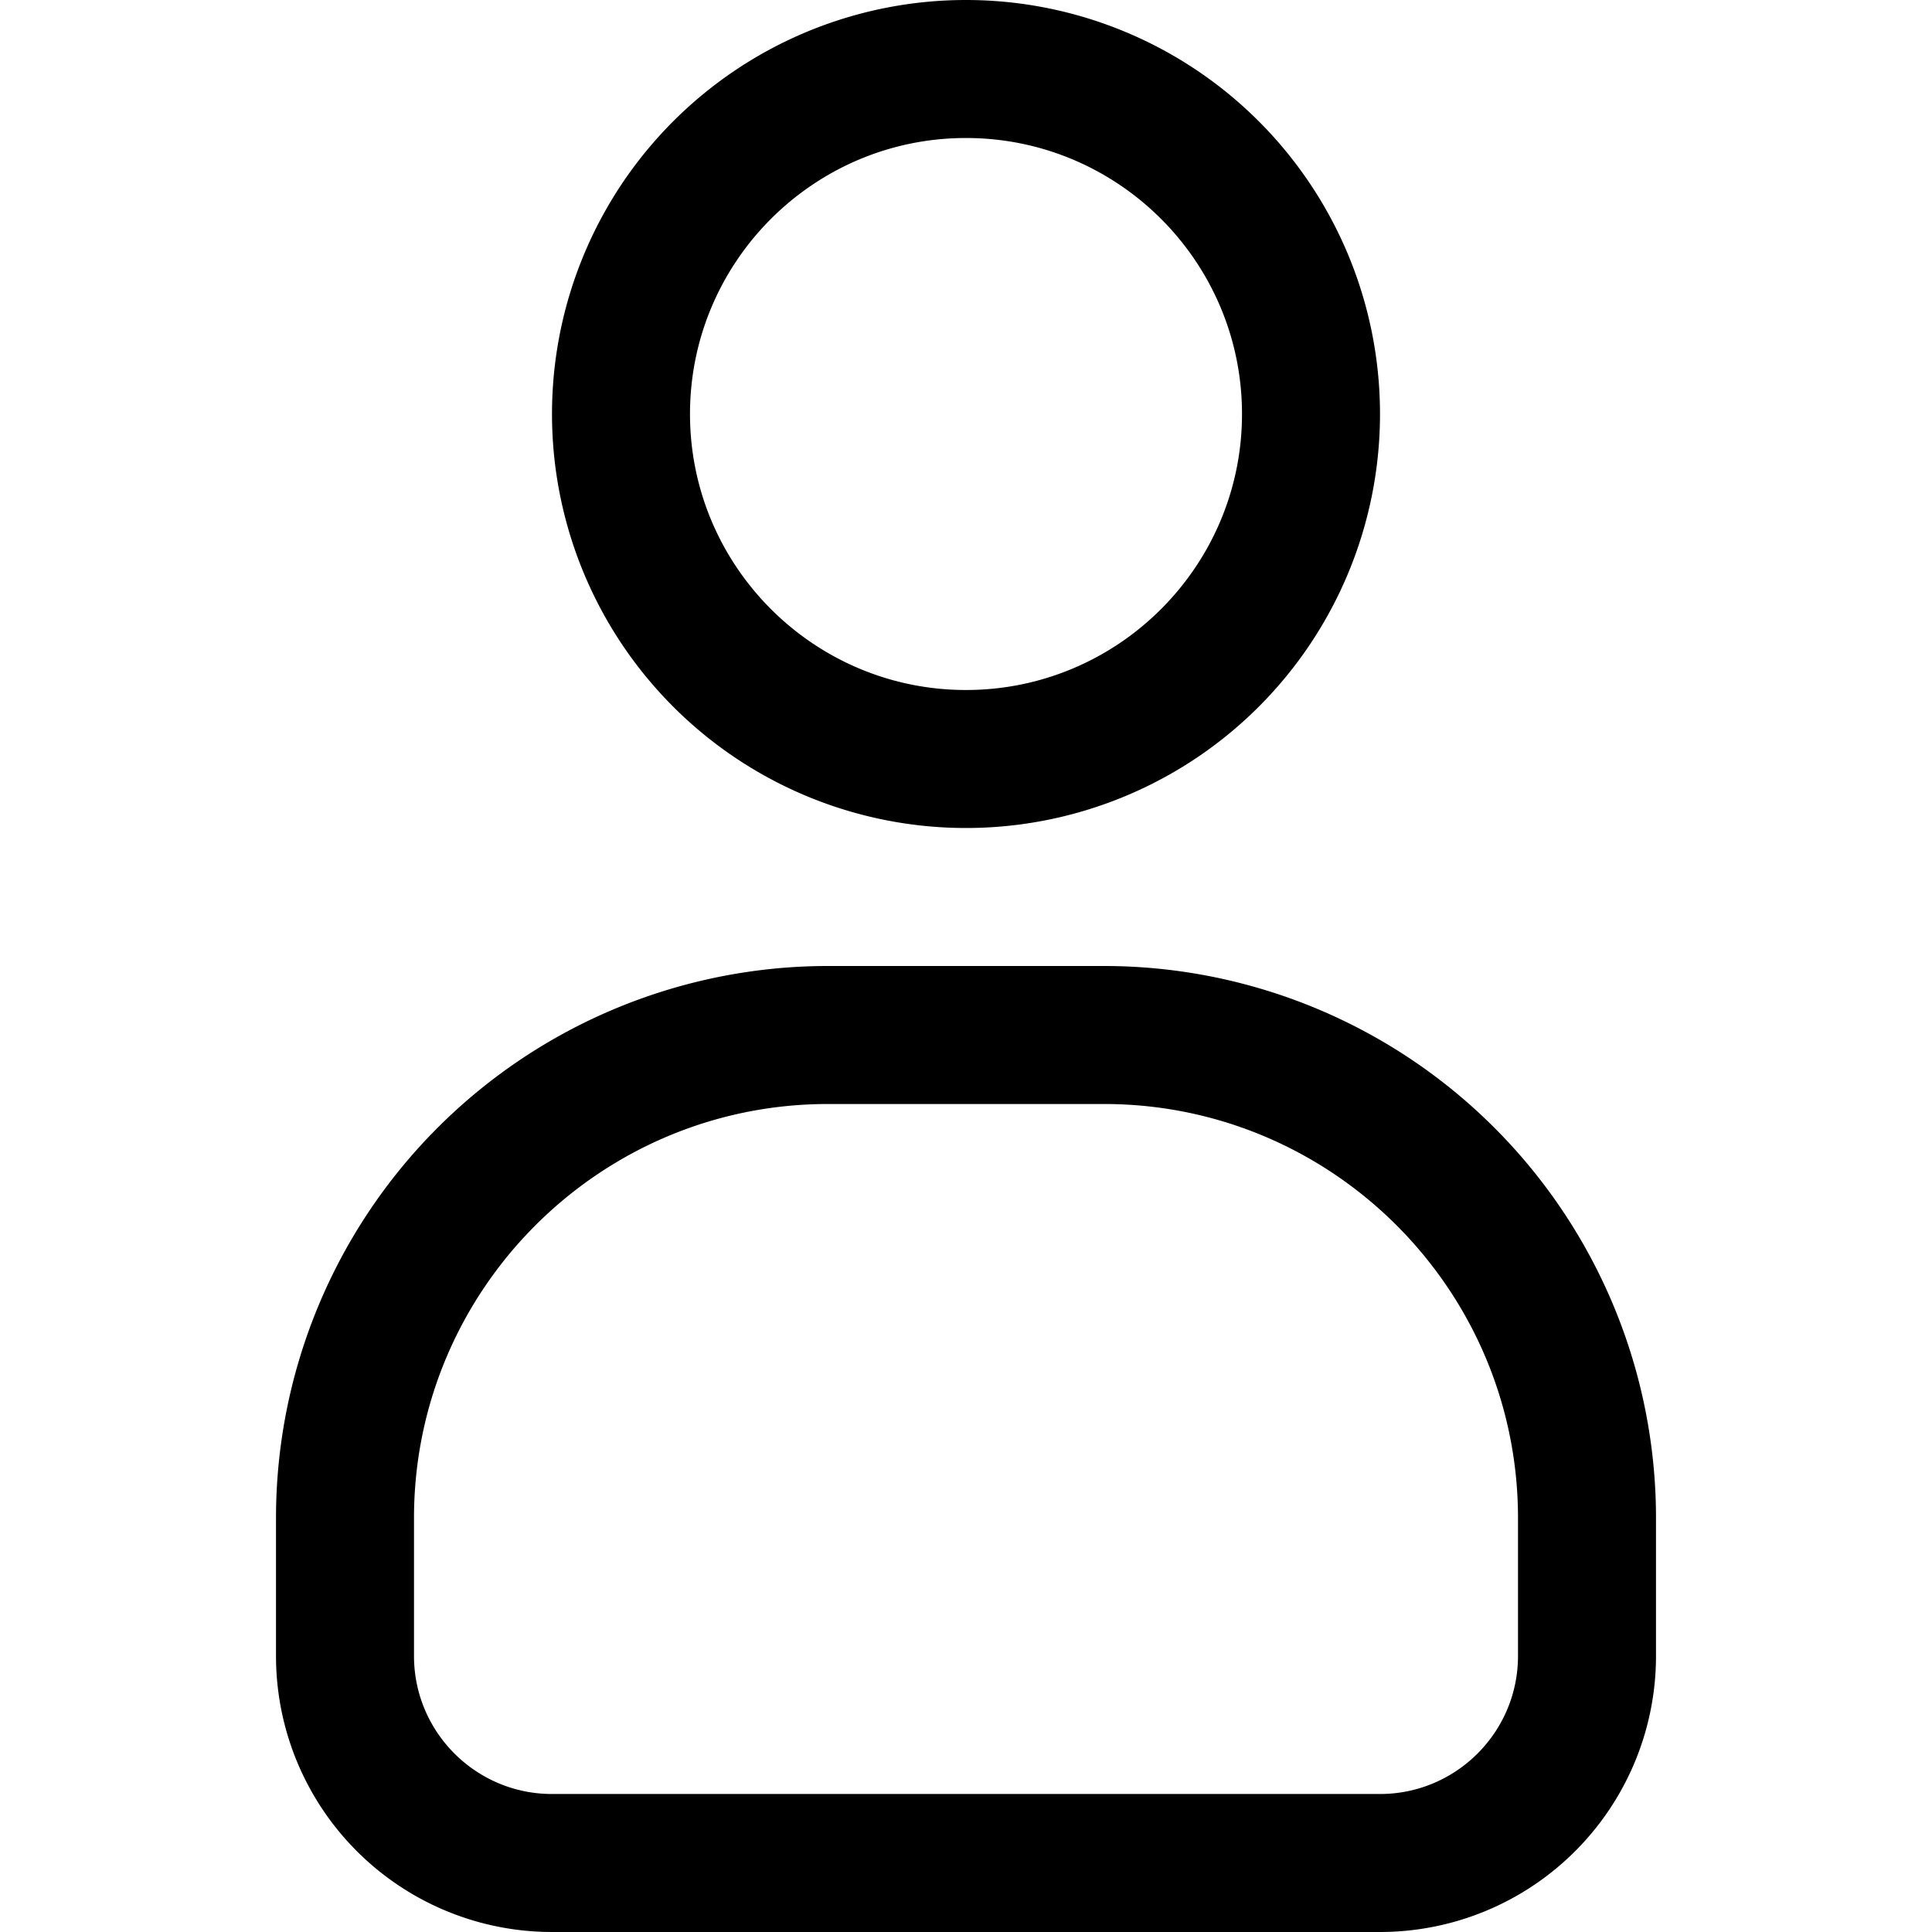 <svg width="28" height="28" viewBox="0 0 28 28" xmlns="http://www.w3.org/2000/svg"><title>profile</title><path d="M14 2c2.206 0 4 1.794 4 4s-1.794 4-4 4-4-1.794-4-4 1.794-4 4-4zm0 10a6 6 0 0 0 0-12 6 6 0 0 0 0 12zm8 12c0 1.103-.897 2-2 2H8c-1.103 0-2-.897-2-2v-2c0-3.309 2.691-6 6-6h4c3.309 0 6 2.691 6 6v2zm-6-10h-4a8 8 0 0 0-8 8v2a4 4 0 0 0 4 4h12a4 4 0 0 0 4-4v-2a8 8 0 0 0-8-8z" fill-rule="evenodd"/></svg>
